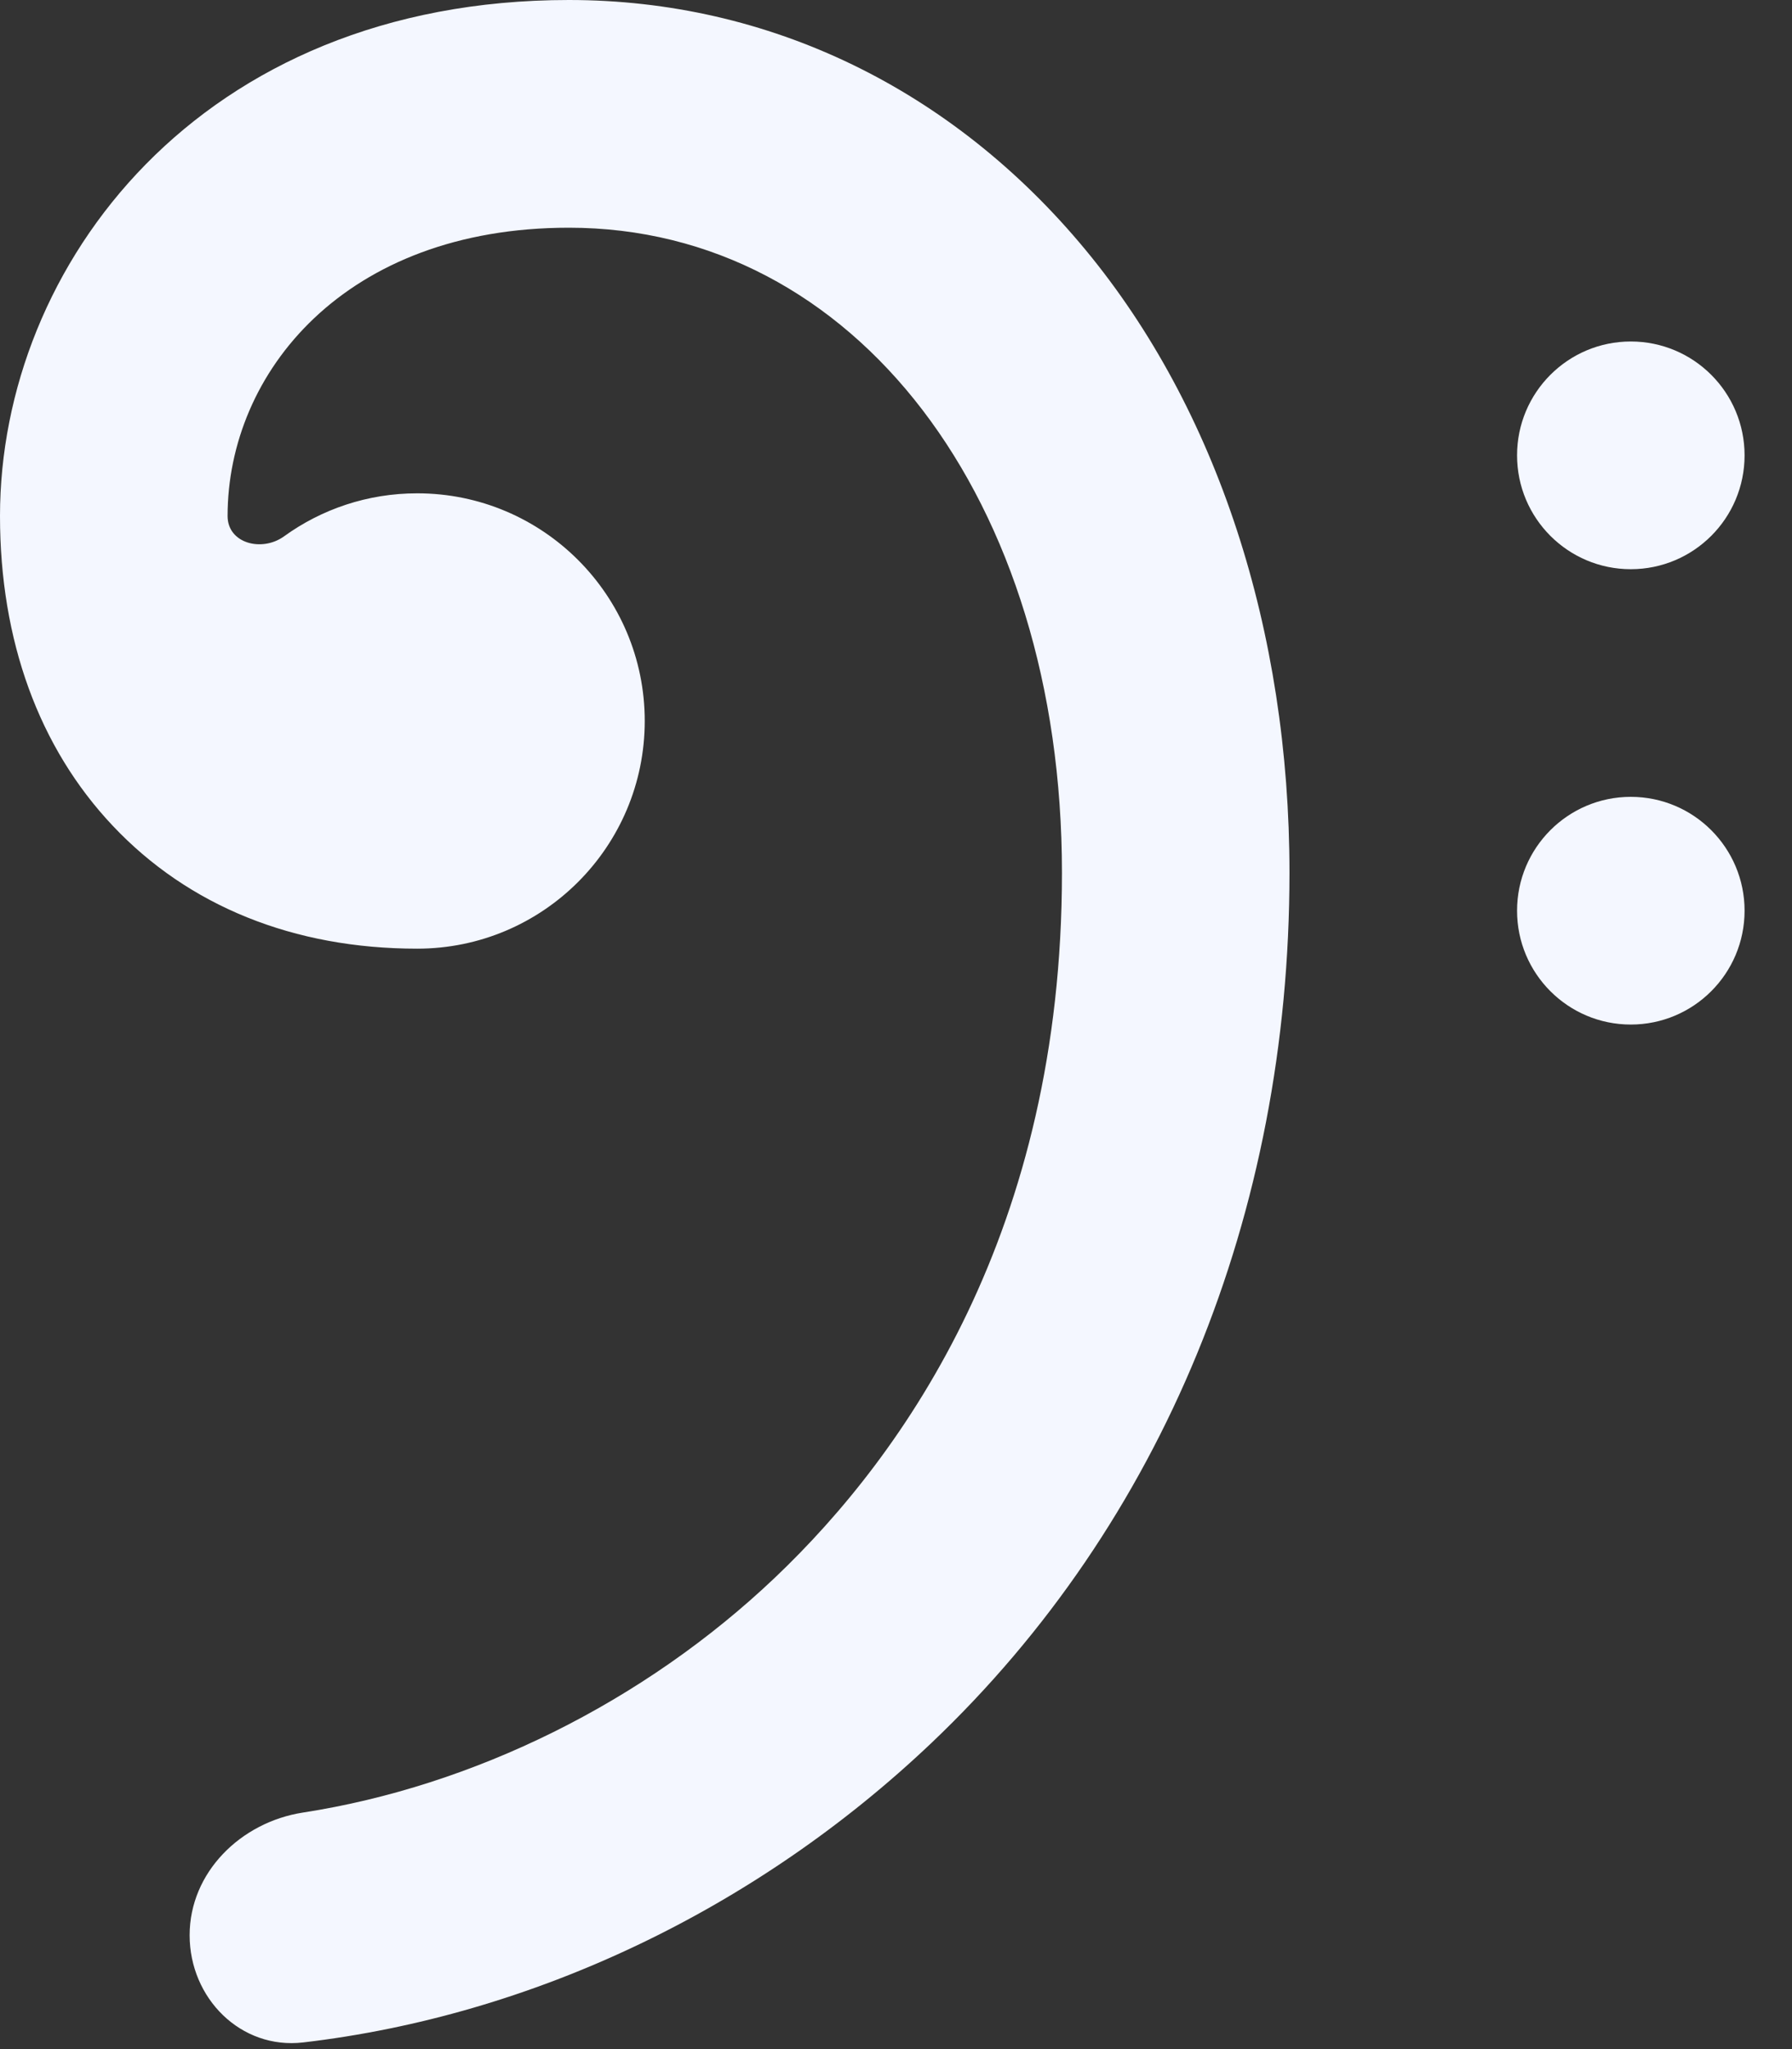 <svg width="28" height="32" viewBox="0 0 28 32" fill="none" xmlns="http://www.w3.org/2000/svg">
<rect x="0" y="0" width="28" height="32" fill="#333333" stroke="none"/>
<path d="M8.889 0C3.115 0 0 4.152 0 8.059C0 10.002 0.608 11.674 1.76 12.894C2.945 14.151 4.591 14.815 6.519 14.815C8.482 14.815 10.074 13.223 10.074 11.259C10.074 9.296 8.482 7.704 6.519 7.704C5.741 7.704 5.023 7.953 4.438 8.376C4.092 8.626 3.556 8.486 3.556 8.059C3.556 5.821 5.388 3.556 8.889 3.556C13.353 3.556 16.593 7.792 16.593 13.63C16.593 19.207 14.154 22.694 12.109 24.637C10.056 26.587 7.395 27.894 4.734 28.306C3.763 28.456 2.963 29.24 2.963 30.222C2.963 31.204 3.761 32.01 4.737 31.896C8.309 31.479 11.811 29.825 14.558 27.215C18.163 23.79 20.148 18.965 20.148 13.63C20.148 9.841 19.017 6.387 16.963 3.904C14.88 1.386 12.013 0 8.889 0Z" fill="#F4F7FF"/>
<path d="M25.481 8.889C26.463 8.889 27.259 8.093 27.259 7.111C27.259 6.129 26.463 5.333 25.481 5.333C24.5 5.333 23.704 6.129 23.704 7.111C23.704 8.093 24.5 8.889 25.481 8.889Z" fill="#F4F7FF"/>
<path d="M25.481 16C26.463 16 27.259 15.204 27.259 14.222C27.259 13.24 26.463 12.444 25.481 12.444C24.5 12.444 23.704 13.24 23.704 14.222C23.704 15.204 24.5 16 25.481 16Z" fill="#F4F7FF"/>
</svg>
